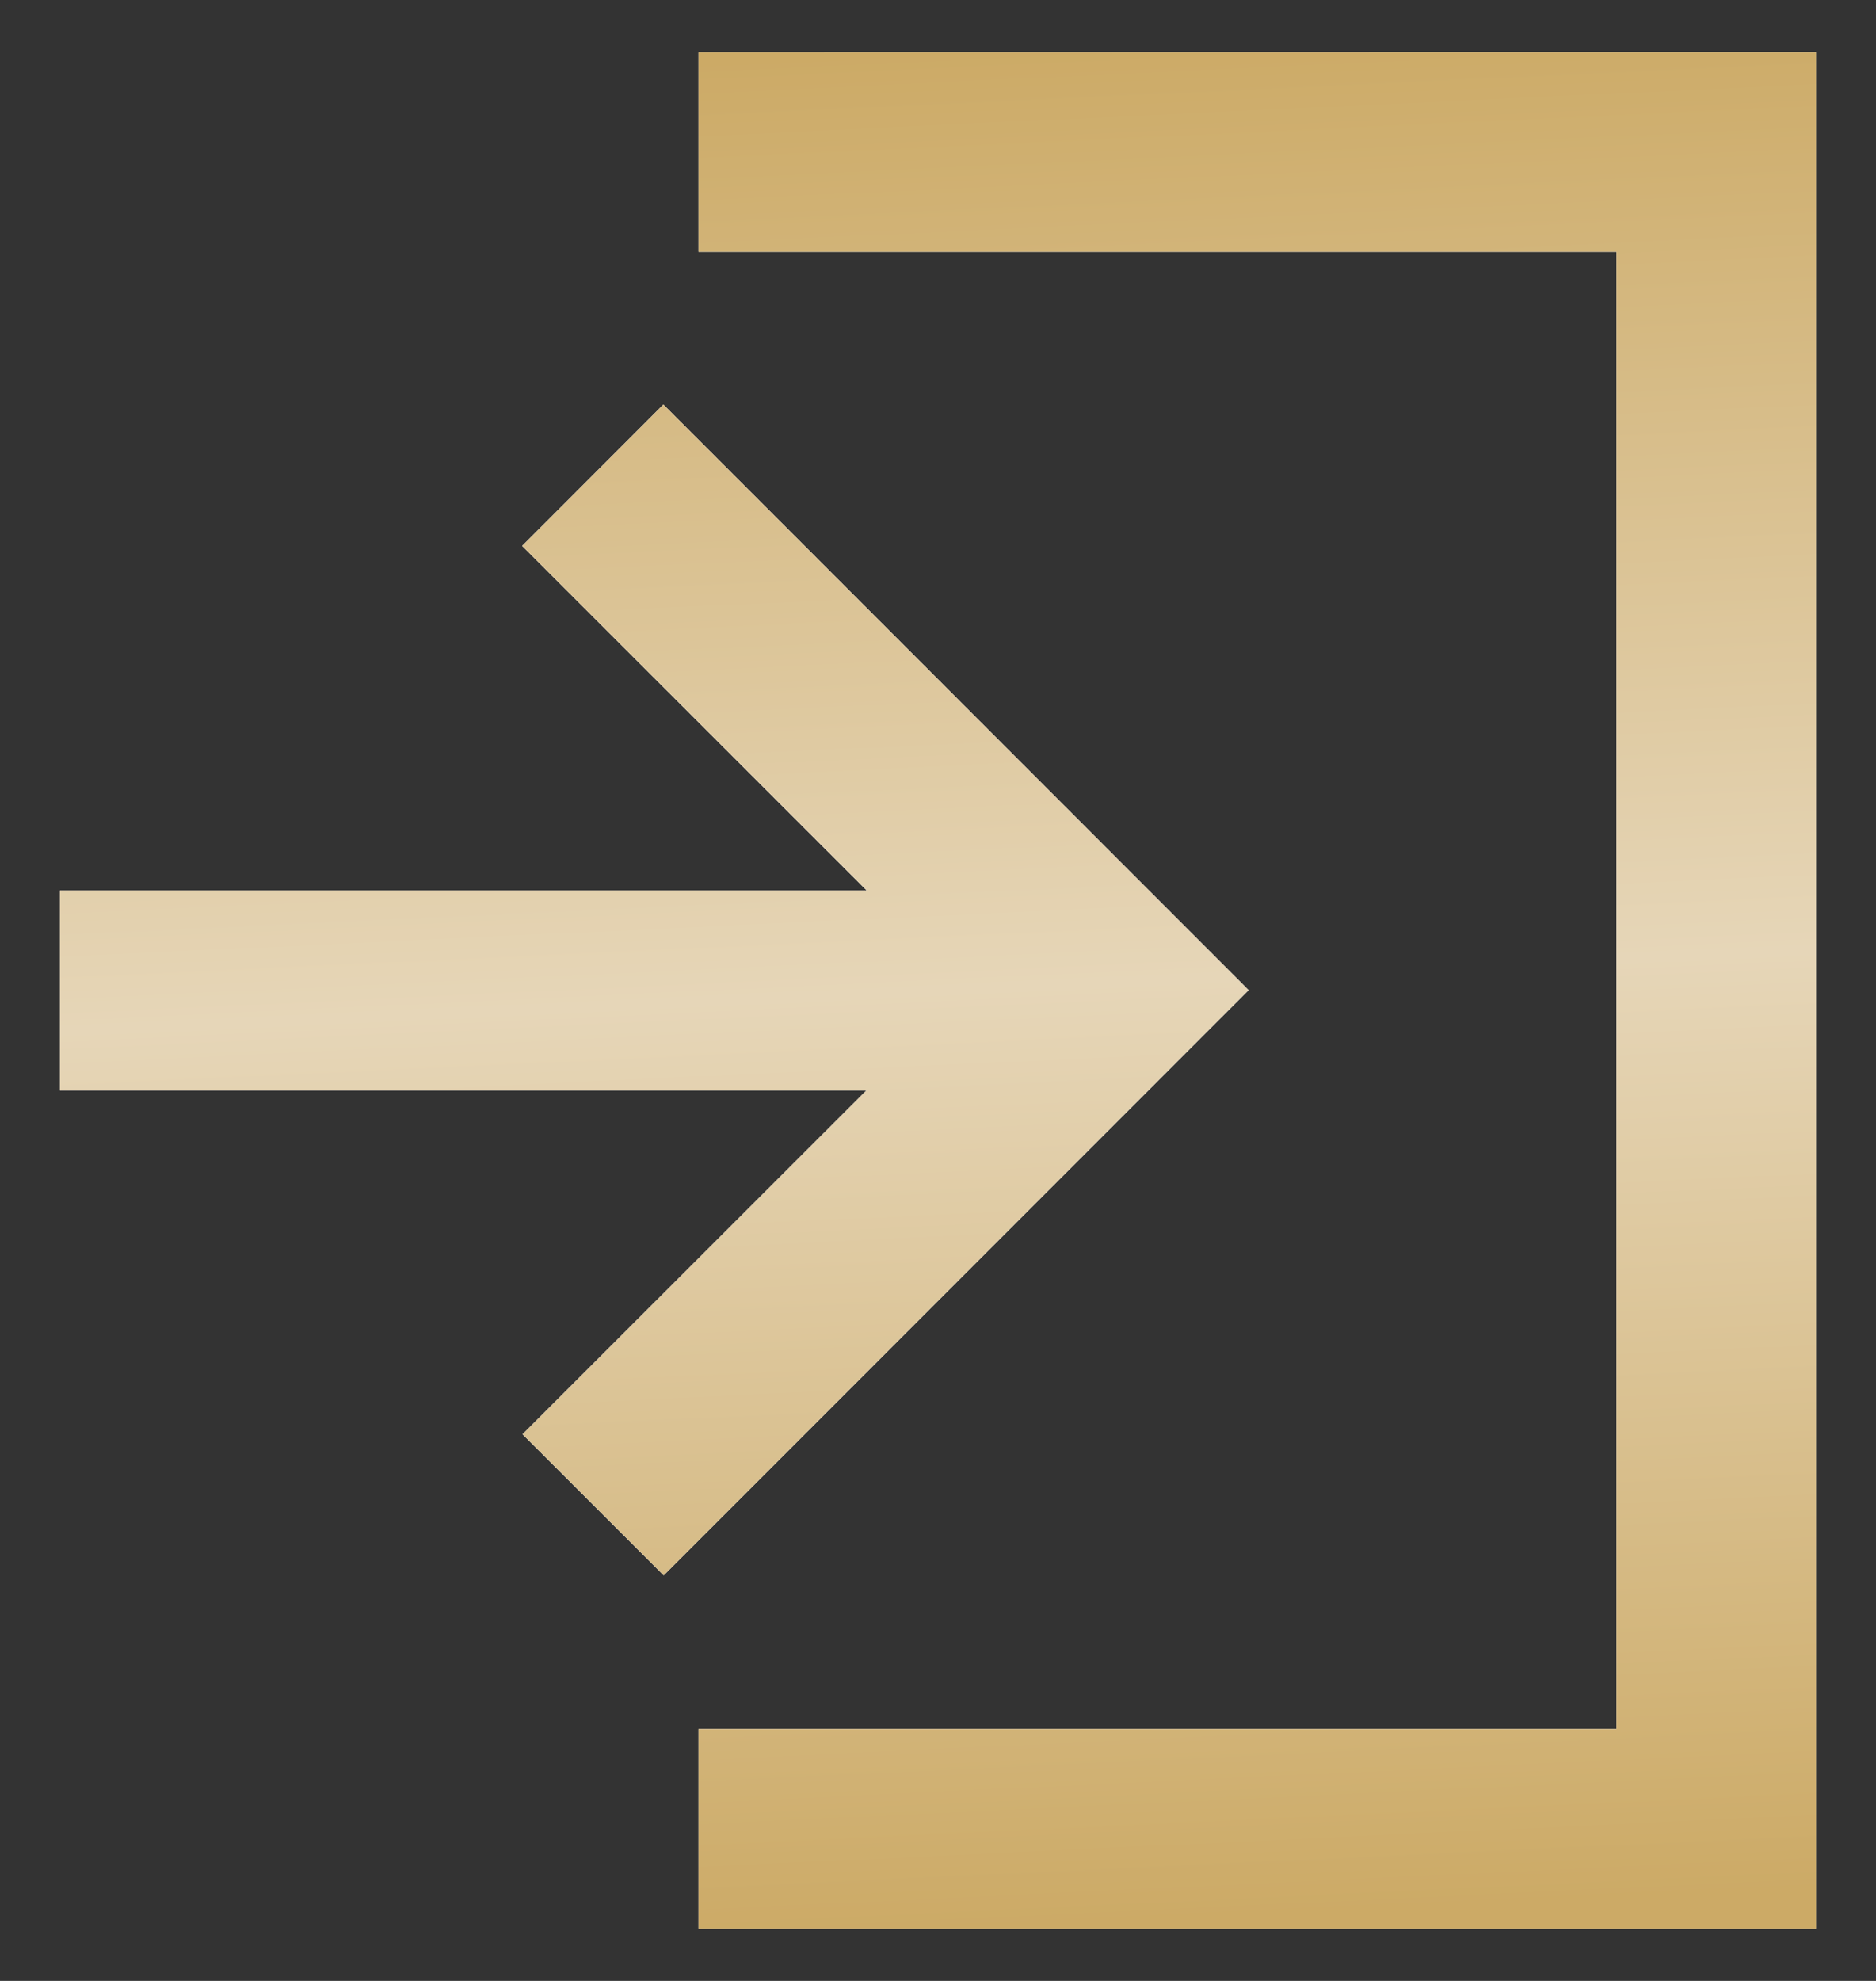 <svg xmlns="http://www.w3.org/2000/svg" width="18" height="19" viewBox="0 0 18 19"><rect x="0" y="0" width="18" height="19" fill="#333333" stroke="none"/><defs><linearGradient id="5z4aa" x1="9.42" x2="8.58" y1="18.5" y2=".5" gradientUnits="userSpaceOnUse"><stop offset="0" stop-color="#ca6"/><stop offset=".5" stop-color="#e6d6b8"/><stop offset="1" stop-color="#ca6"/></linearGradient></defs><g><g><path fill="#fff" d="M17.425.5v18H6.702v-1.916h8.808V2.415H6.702V.501zM11.98 9.497l-5.612 5.613-1.354-1.353 3.3-3.299H.575V8.542h7.742L5.01 5.236 6.365 3.88z"/><path fill="url(#5z4aa)" d="M17.425.5v18H6.702v-1.916h8.808V2.415H6.702V.501zM11.98 9.497l-5.612 5.613-1.354-1.353 3.3-3.299H.575V8.542h7.742L5.01 5.236 6.365 3.88z"/></g></g></svg>